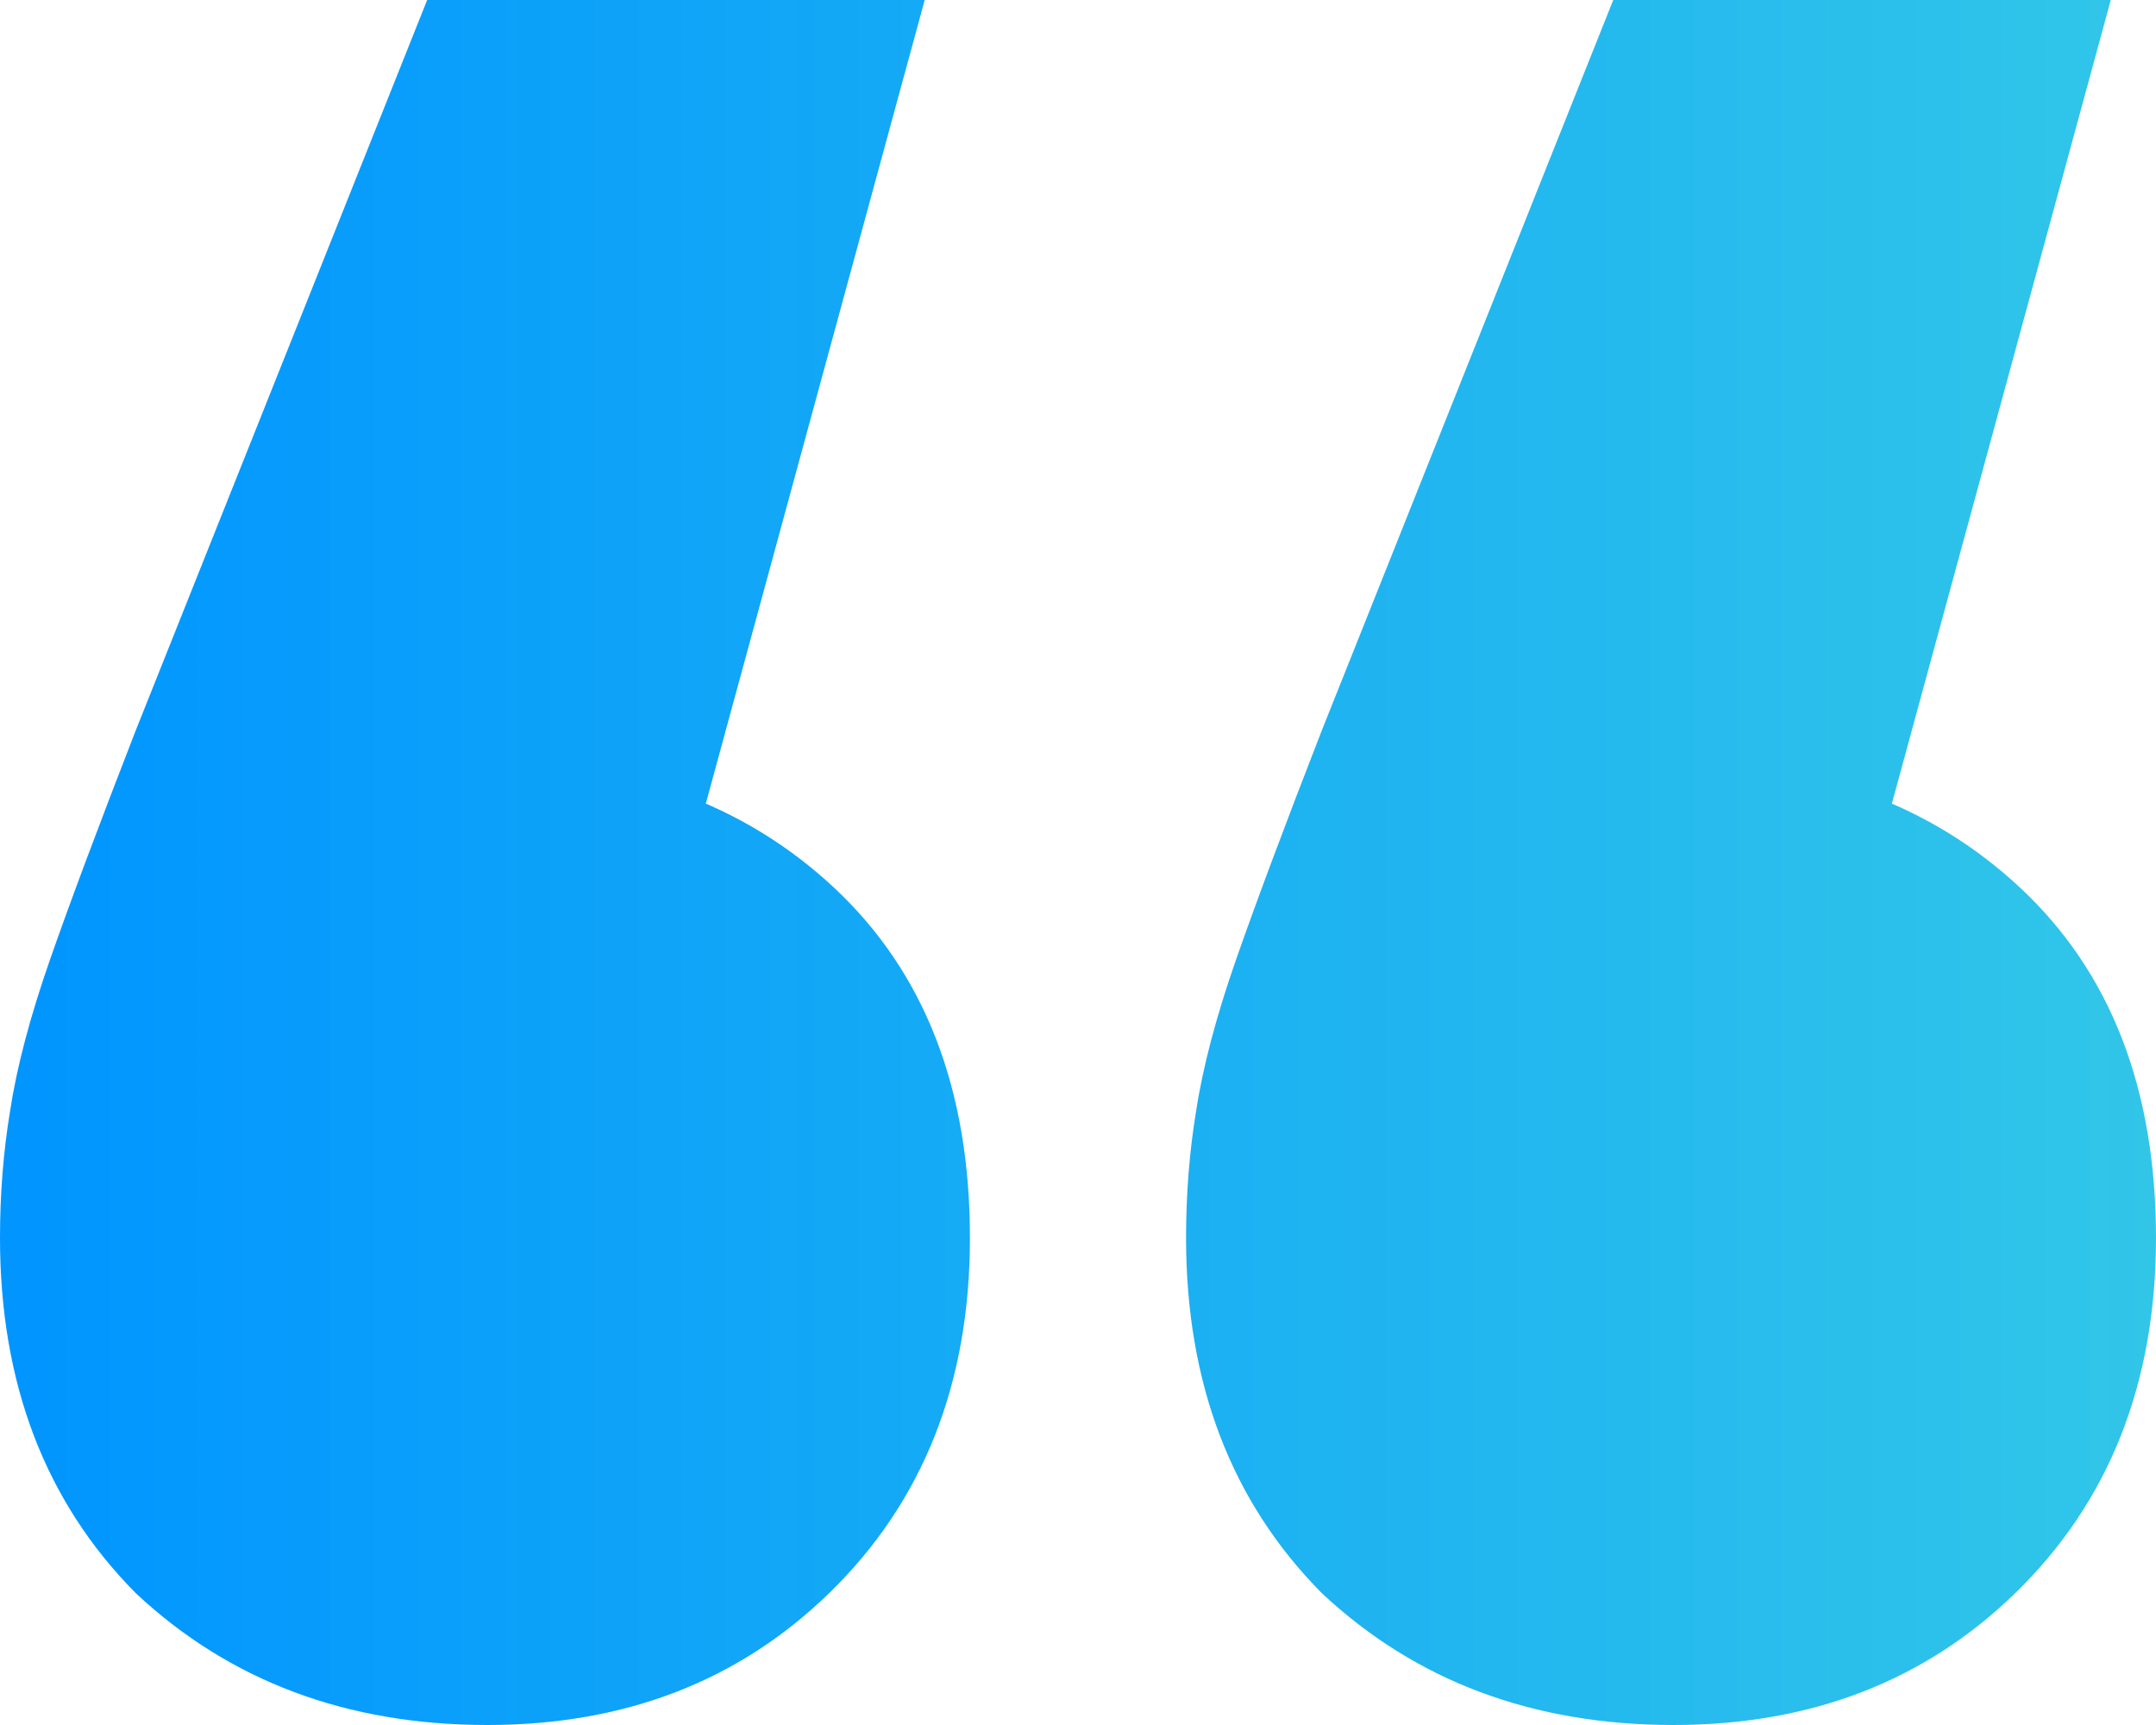<svg width="90" height="72" viewBox="0 0 90 72" fill="none" xmlns="http://www.w3.org/2000/svg">
<path d="M38.601 0L24.755 50.824L20.14 31.765C26.154 31.765 31.049 33.529 34.825 37.059C38.601 40.588 40.489 45.459 40.489 51.671C40.489 57.741 38.532 62.682 34.615 66.494C30.839 70.165 26.084 72 20.35 72C14.476 72 9.58 70.165 5.664 66.494C1.888 62.682 0 57.741 0 51.671C0 49.835 0.14 48.071 0.42 46.377C0.699 44.541 1.259 42.423 2.098 40.023C2.937 37.623 4.126 34.447 5.664 30.494L17.832 0H38.601ZM88.112 0L74.266 50.824L69.65 31.765C75.664 31.765 80.559 33.529 84.336 37.059C88.112 40.588 90 45.459 90 51.671C90 57.741 88.042 62.682 84.126 66.494C80.35 70.165 75.594 72 69.86 72C63.986 72 59.091 70.165 55.175 66.494C51.399 62.682 49.511 57.741 49.511 51.671C49.511 49.835 49.65 48.071 49.93 46.377C50.21 44.541 50.769 42.423 51.608 40.023C52.448 37.623 53.636 34.447 55.175 30.494L67.343 0H88.112Z" fill="url(#paint0_linear_187_5335)"/>
<defs>
<linearGradient id="paint0_linear_187_5335" x1="0" y1="36" x2="90" y2="36" gradientUnits="userSpaceOnUse">
<stop stop-color="#0095FF"/>
<stop offset="1" stop-color="#31C6E8"/>
</linearGradient>
</defs>
</svg>
